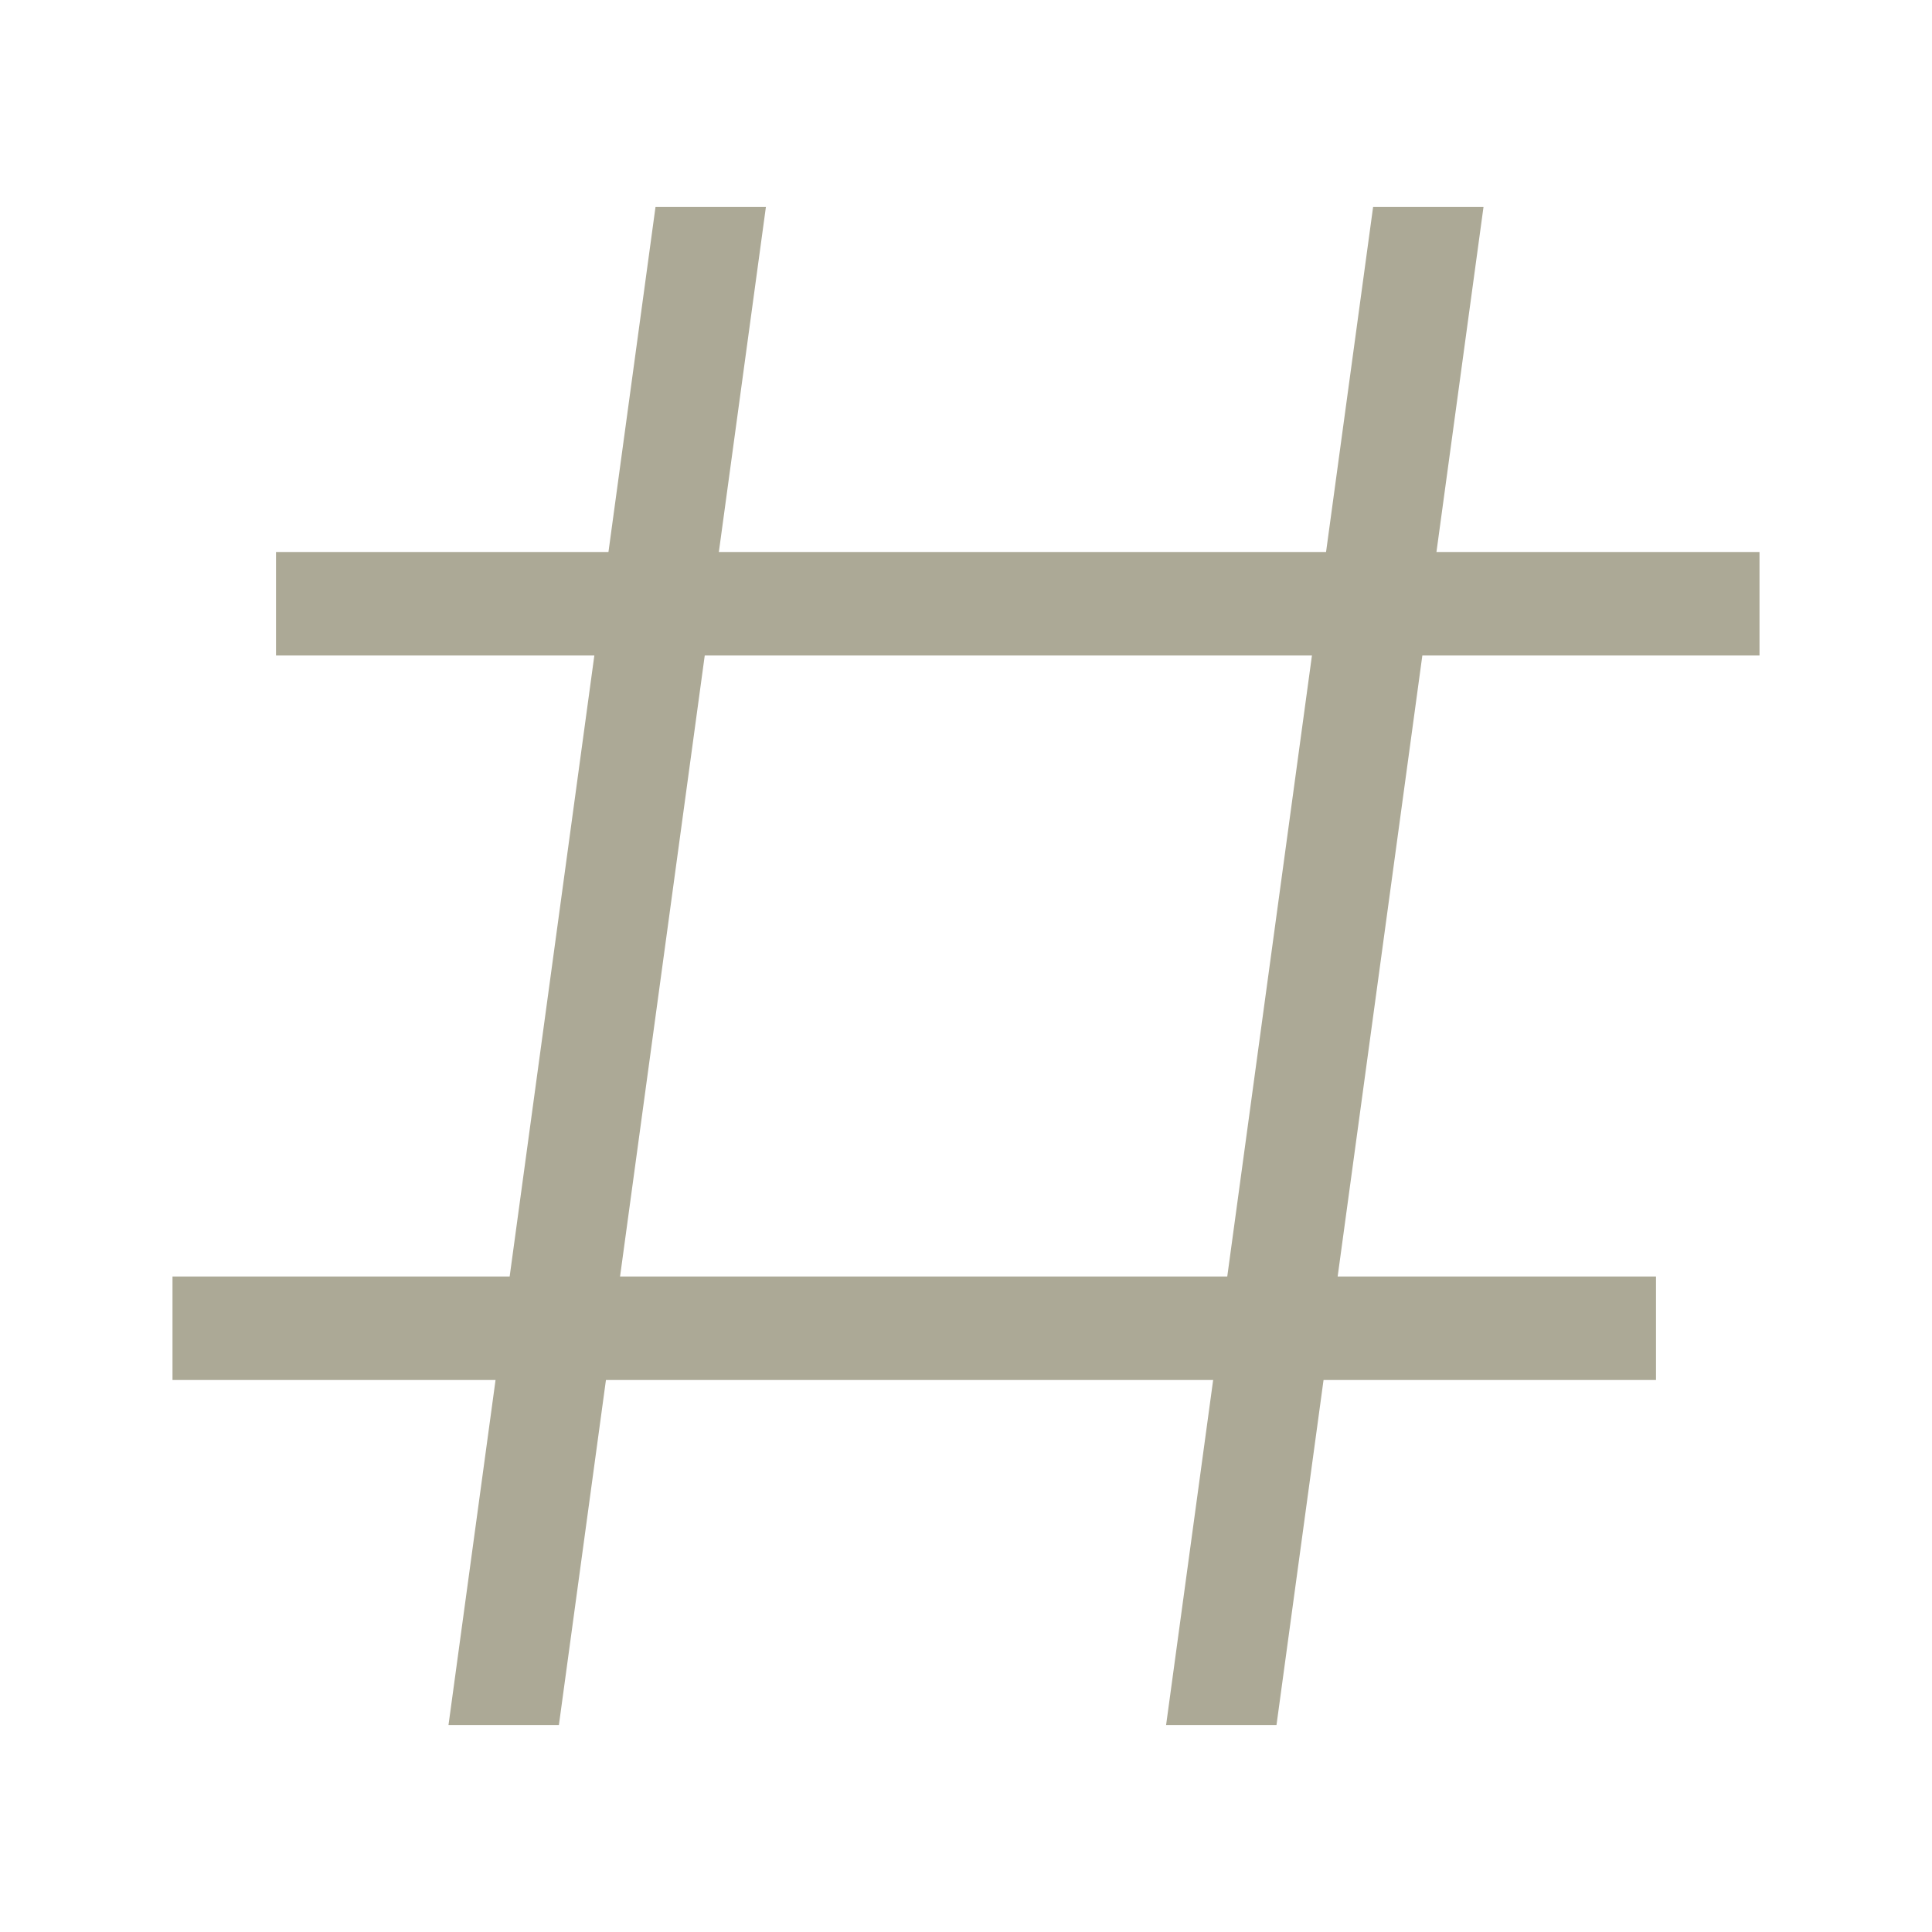 <svg width="28" height="28" viewBox="0 0 28 28" fill="none" xmlns="http://www.w3.org/2000/svg">
<rect x="4" y="8" width="21.5" height="1.5" fill="#ACA996"/>
<rect x="2.5" y="18.5" width="21.5" height="1.5" fill="#ACA996"/>
<path d="M9.5 3H11.1L8.1 25H6.5L9.5 3Z" fill="#ACA996"/>
<path d="M19.9 3H21.5L18.5 25H16.9L19.9 3Z" fill="#ACA996"/>
</svg>
